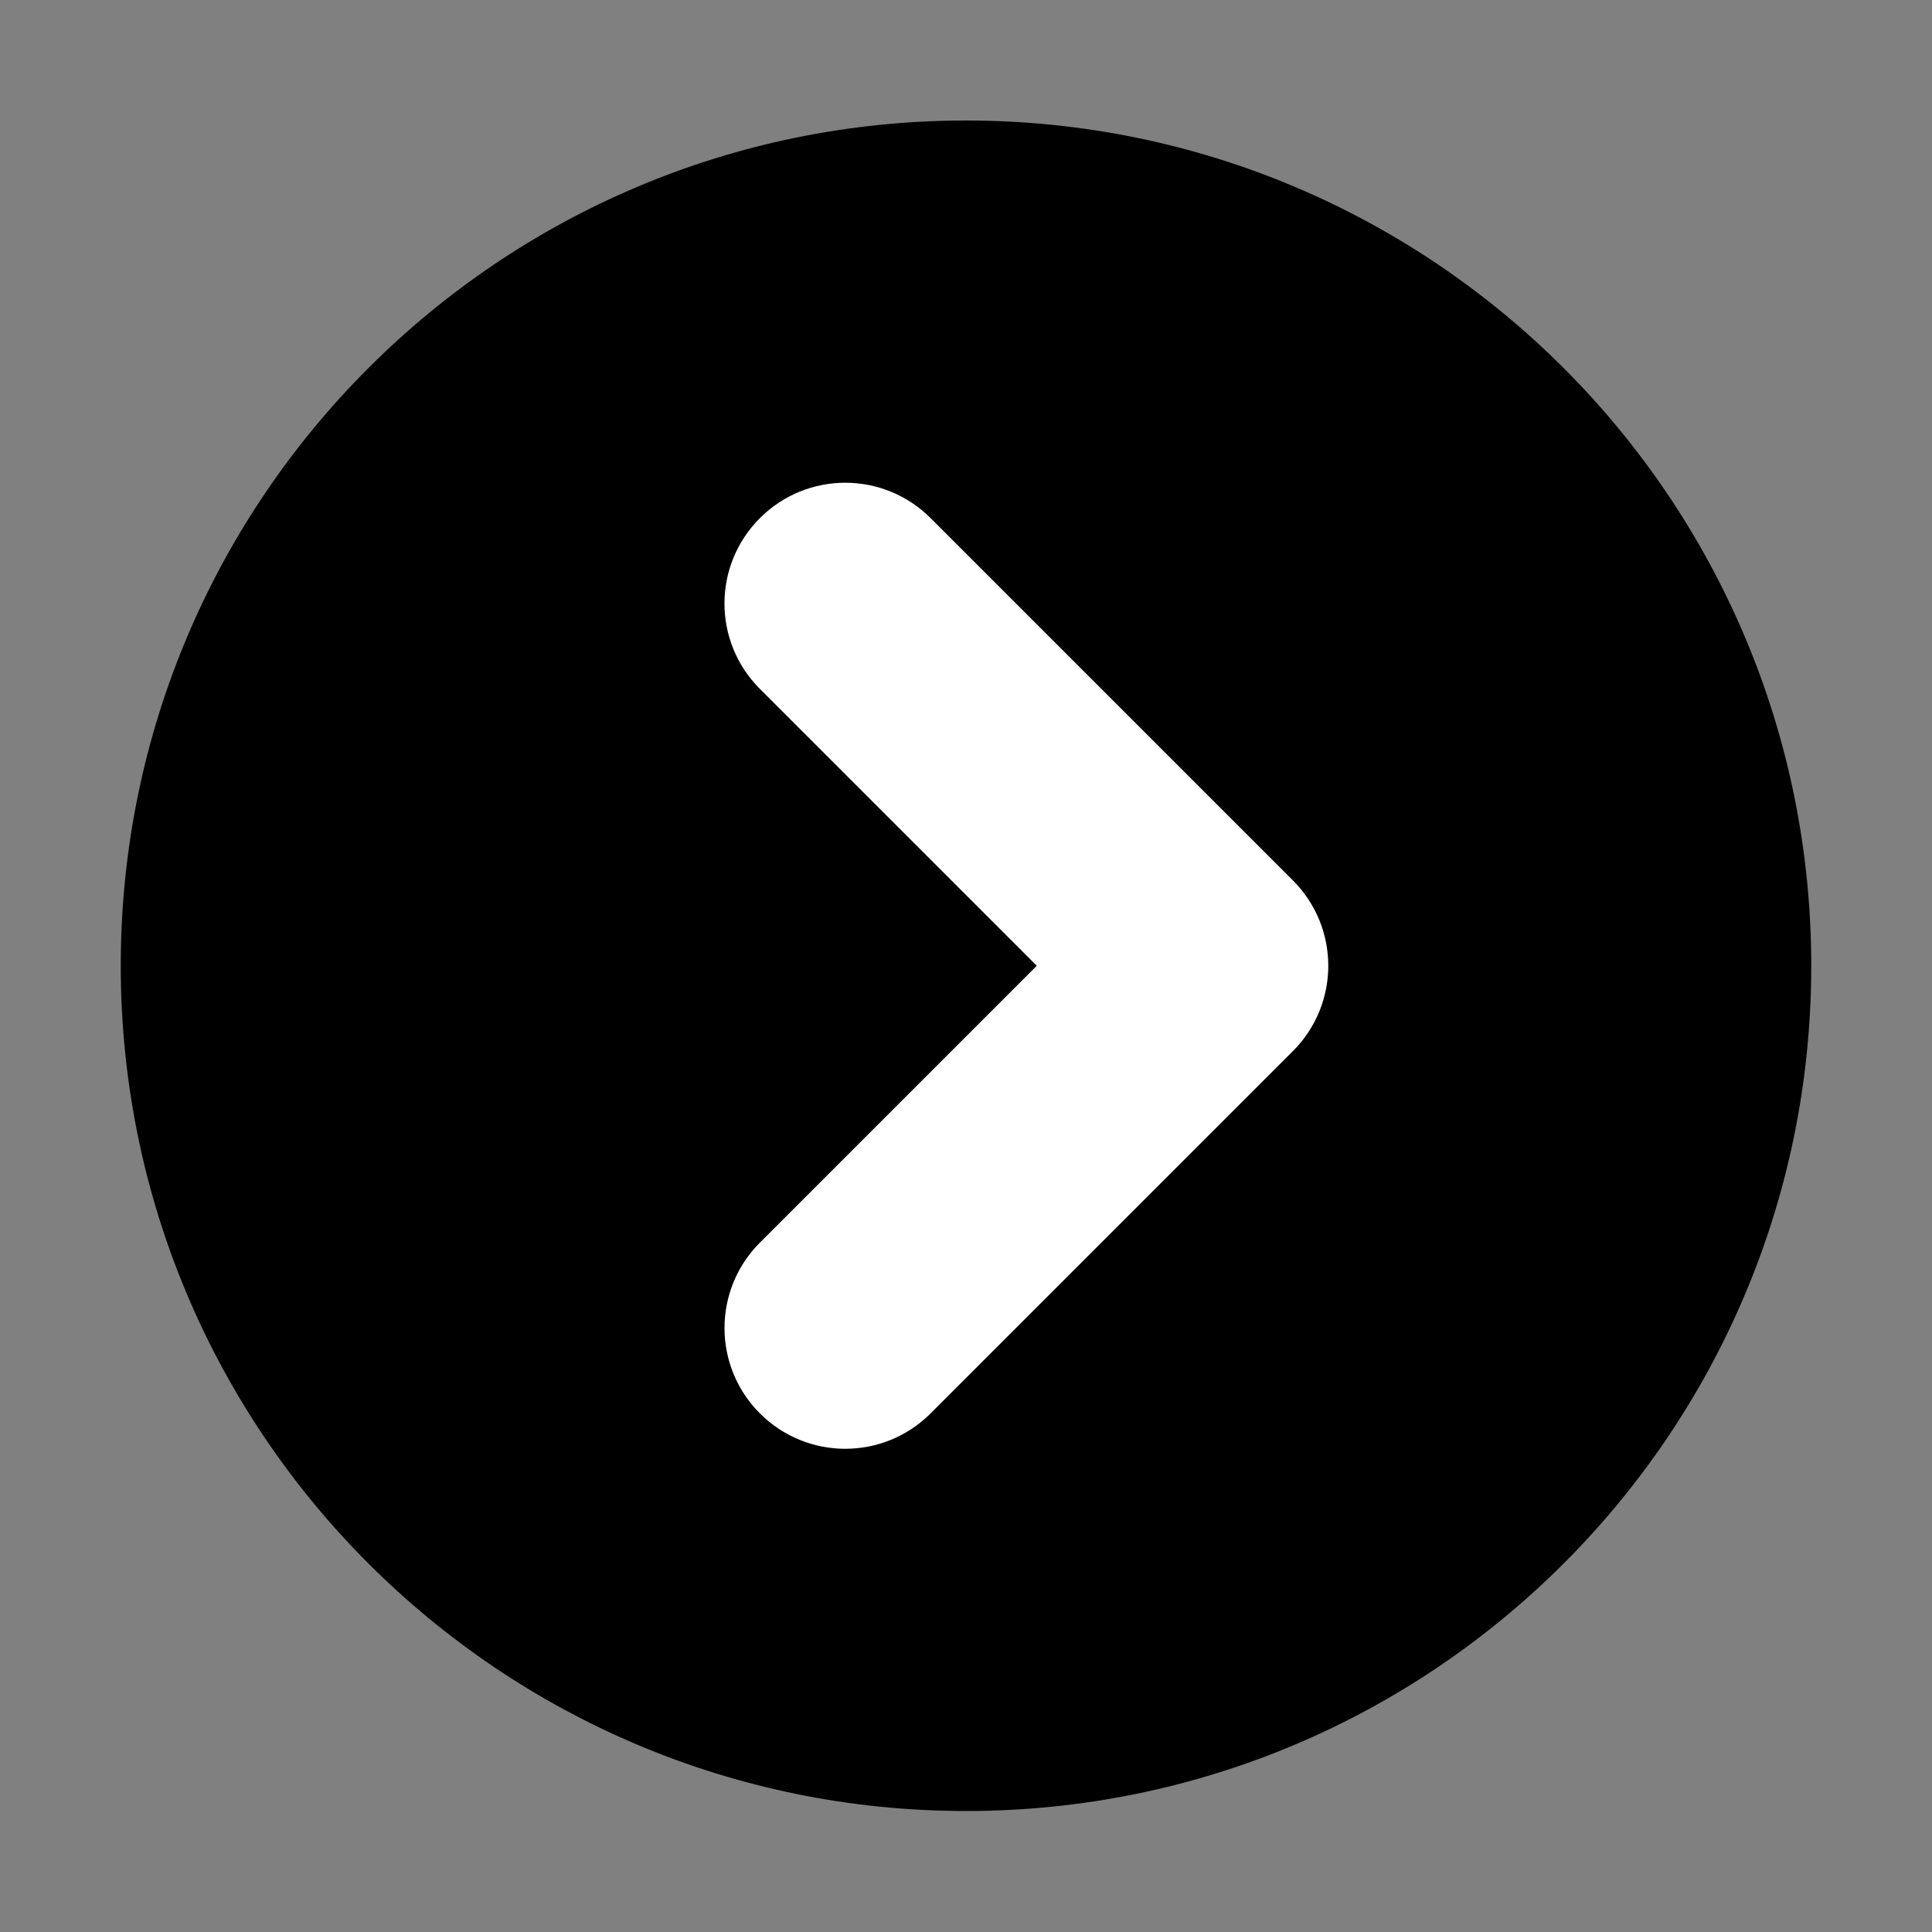<?xml version="1.0" encoding="utf-8"?>
<!-- Generator: Adobe Illustrator 15.0.0, SVG Export Plug-In  -->
<!DOCTYPE svg PUBLIC "-//W3C//DTD SVG 1.1//EN" "http://www.w3.org/Graphics/SVG/1.1/DTD/svg11.dtd">
<svg version="1.1"
	 xmlns="http://www.w3.org/2000/svg" xmlns:xlink="http://www.w3.org/1999/xlink" xmlns:a="http://ns.adobe.com/AdobeSVGViewerExtensions/3.0/"
	 x="0px" y="0px" width="16px" height="16px" viewBox="13 1925.971 16 16" enable-background="new 13 1925.971 16 16"
	 xml:space="preserve">
<rect x="13" y="1925.971" width="16" height="16" fill="#808080" stroke="none"/>
<defs>
</defs>
<rect display="none" fill="#66A19F" width="87" height="3280.97"/>
<path d="M28,1933.969c0-3.866-3.134-7-7-7c-3.865,0-7,3.134-7,7c0,3.866,3.135,7,7,7C24.867,1940.969,28,1937.835,28,1933.969z"/>
<path fill="#FFFFFF" d="M19.293,1937.676c-0.195-0.195-0.293-0.451-0.293-0.707s0.098-0.512,0.293-0.707l2.293-2.293l-2.293-2.293
	c-0.391-0.391-0.391-1.023,0-1.414s1.023-0.391,1.414,0l3,3c0.391,0.391,0.391,1.023,0,1.414l-3,3
	C20.316,1938.067,19.684,1938.067,19.293,1937.676z"/>
<rect x="13" y="1925.97" display="none" opacity="0.2" fill="#E94E47" width="16" height="16"/>
</svg>

